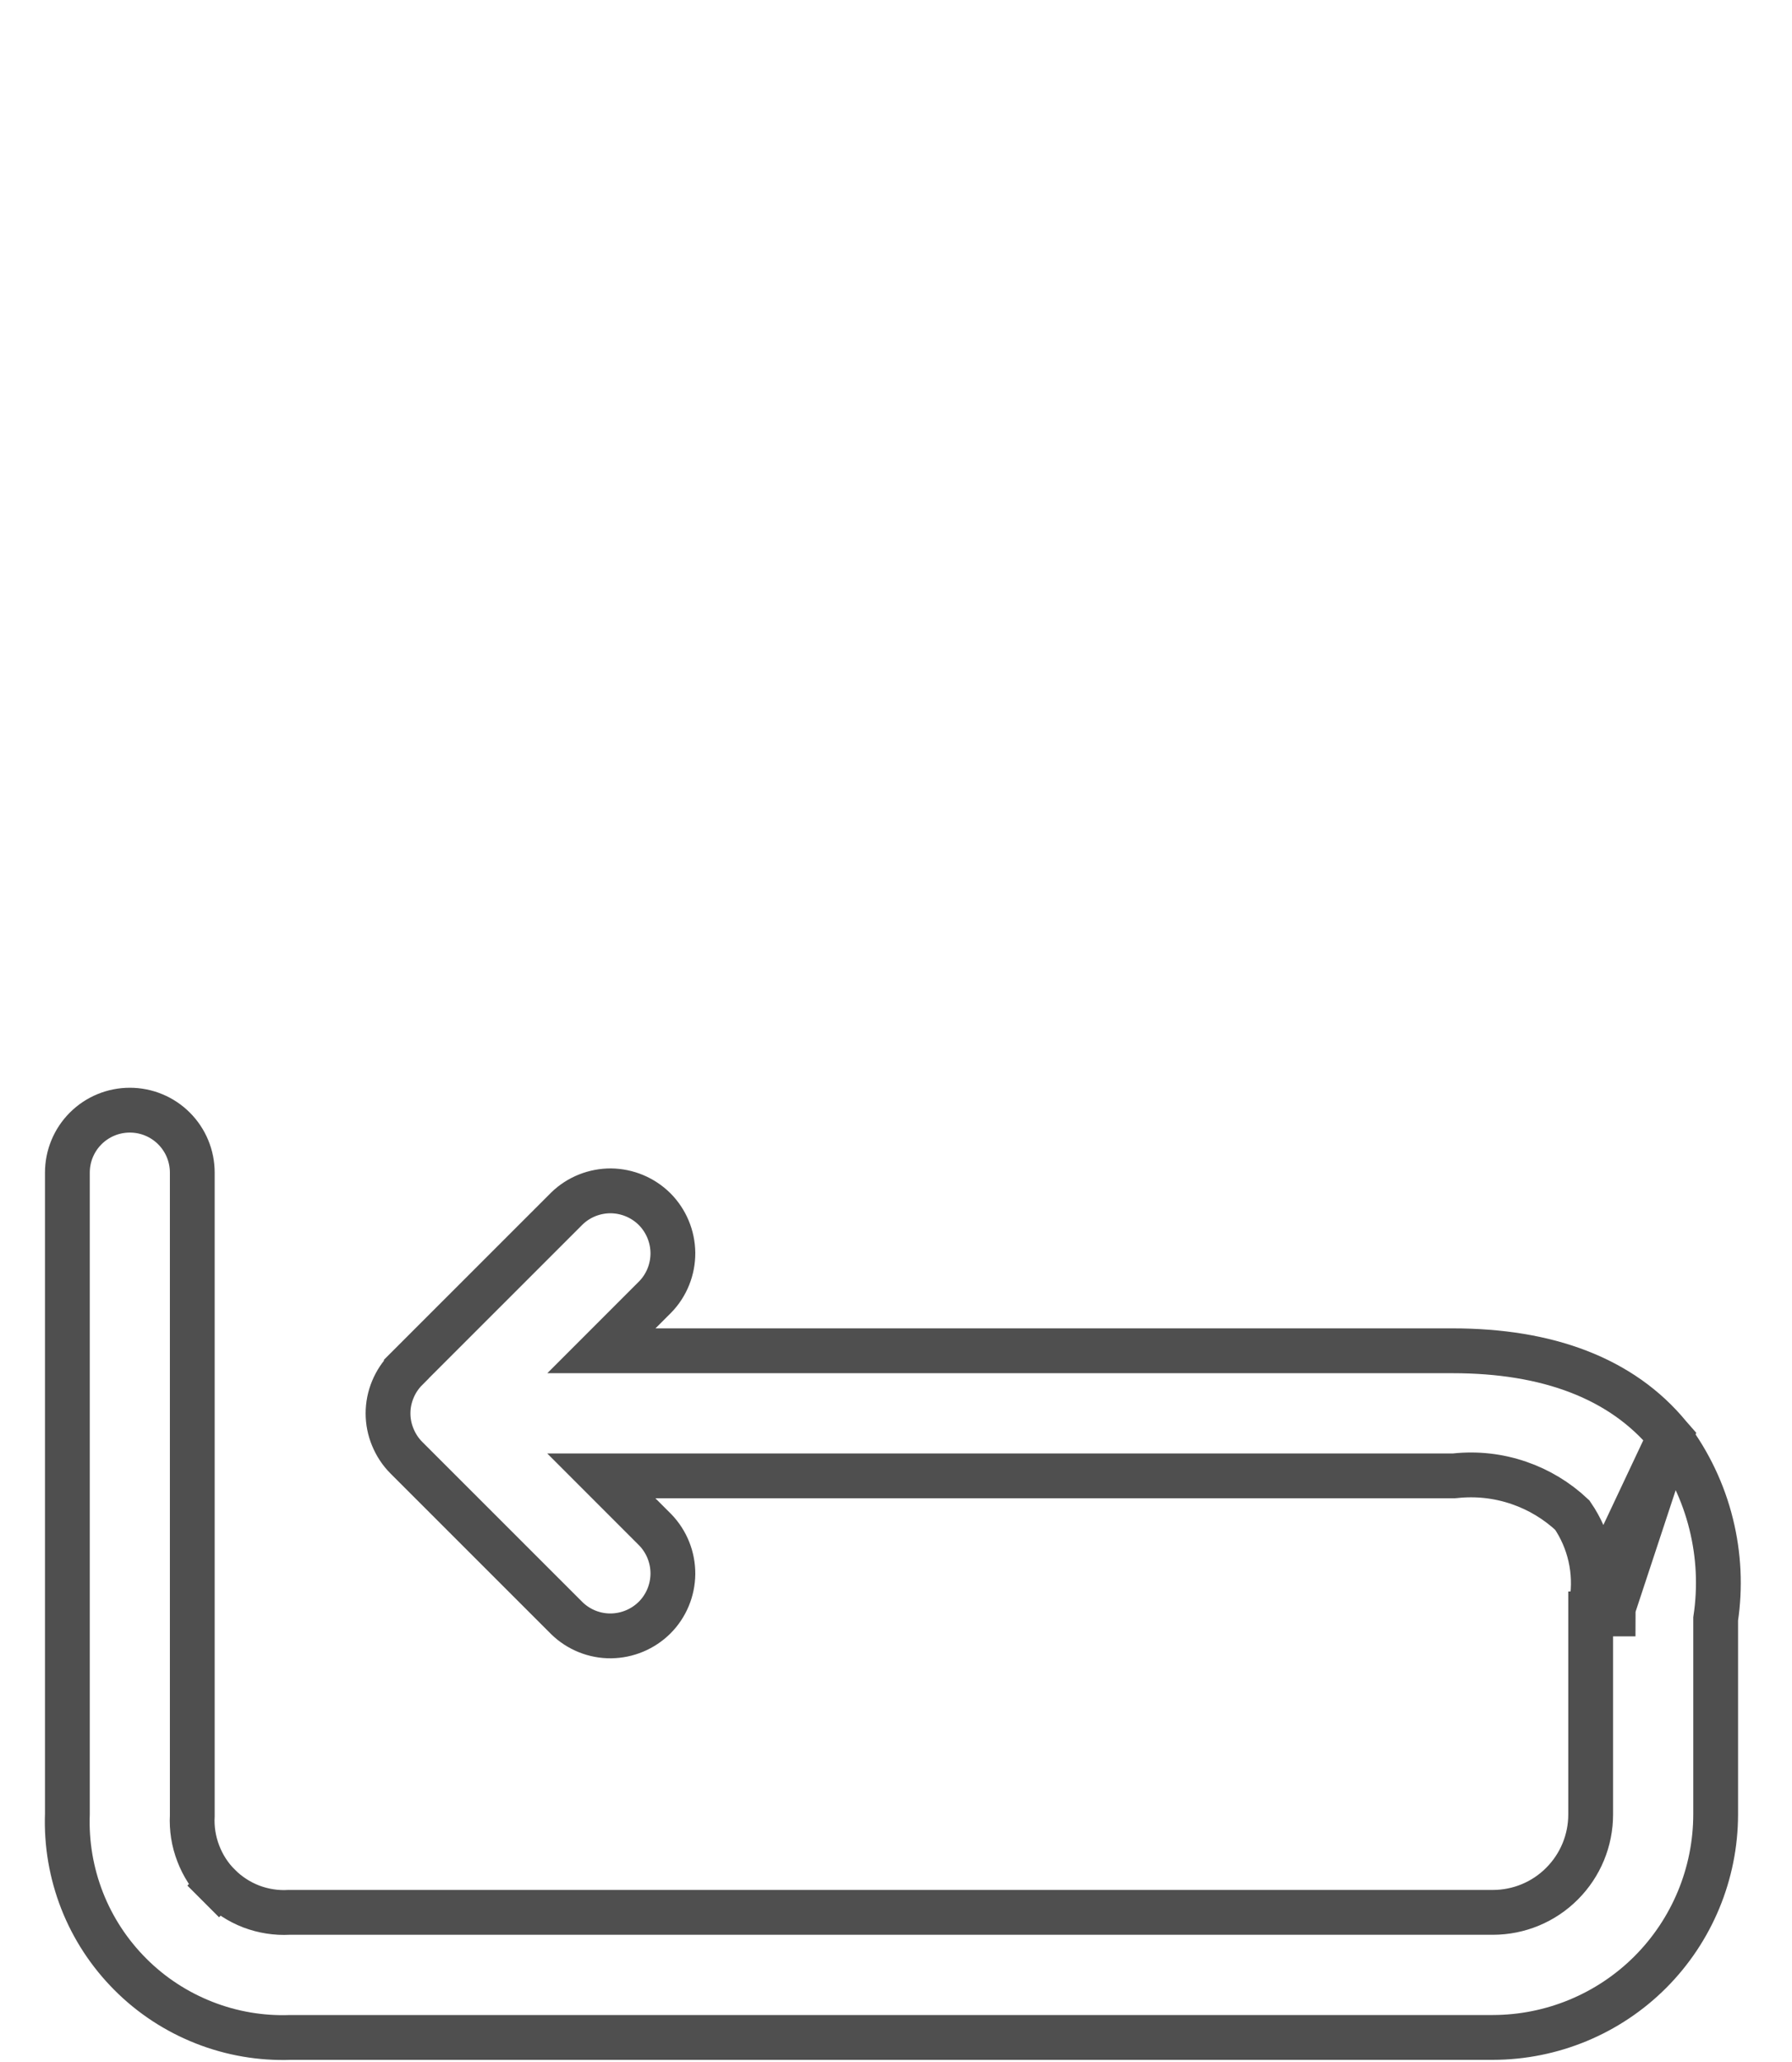 <svg width="20" height="23" viewBox="0 0 20 23" fill="none" xmlns="http://www.w3.org/2000/svg">
<path d="M12.741 11.04H3.686V11.04L3.676 11.041C3.473 11.049 3.271 11.015 3.082 10.941C2.892 10.867 2.72 10.754 2.577 10.611C2.433 10.467 2.321 10.295 2.246 10.106C2.172 9.916 2.138 9.714 2.146 9.511L2.147 9.511V9.501V3.237C2.147 2.947 2.262 2.67 2.467 2.465C2.671 2.26 2.949 2.145 3.239 2.145H12.346L16.767 6.566H14.424C14.134 6.566 13.857 6.451 13.652 6.246C13.447 6.042 13.332 5.764 13.332 5.474V4.132C13.332 3.947 13.258 3.77 13.128 3.639C12.997 3.508 12.819 3.434 12.635 3.434C12.45 3.434 12.272 3.508 12.141 3.639C12.011 3.77 11.937 3.947 11.937 4.132V5.474V5.474C11.938 6.134 12.2 6.766 12.666 7.232C13.133 7.698 13.765 7.96 14.424 7.961H14.424H17.753V13.975C17.753 14.16 17.827 14.337 17.958 14.468C18.089 14.599 18.266 14.672 18.451 14.672C18.636 14.672 18.813 14.599 18.944 14.468C19.075 14.337 19.148 14.16 19.148 13.975V7.264C19.148 7.264 19.148 7.264 19.148 7.264C19.148 7.171 19.13 7.08 19.094 6.995M12.741 11.04L14.917 12.231L13.129 14.019C13.065 14.085 12.989 14.138 12.904 14.174C12.819 14.21 12.728 14.23 12.635 14.23C12.543 14.231 12.451 14.214 12.365 14.178C12.279 14.143 12.201 14.092 12.136 14.026C12.07 13.961 12.019 13.883 11.984 13.797L12.215 13.703L11.984 13.797C11.948 13.711 11.931 13.62 11.932 13.527C11.932 13.434 11.952 13.343 11.988 13.258C12.024 13.173 12.077 13.097 12.143 13.033L12.741 12.435H3.691C3.302 12.449 2.914 12.383 2.552 12.241C2.188 12.098 1.858 11.882 1.581 11.606C1.305 11.329 1.089 10.999 0.946 10.635C0.804 10.273 0.738 9.885 0.752 9.496V3.237V3.237C0.753 2.577 1.015 1.945 1.481 1.479C1.947 1.013 2.579 0.751 3.239 0.75L3.239 0.75L12.635 0.75H12.635C12.819 0.75 12.996 0.823 13.127 0.954L13.127 0.954L18.944 6.77L18.944 6.77C19.008 6.835 19.059 6.911 19.094 6.995M12.741 11.04L12.141 10.44L12.138 10.437L12.138 10.437C12.011 10.306 11.941 10.13 11.943 9.947C11.944 9.764 12.018 9.589 12.147 9.46C12.276 9.33 12.451 9.257 12.634 9.255C12.817 9.254 12.993 9.324 13.125 9.451L13.128 9.454L13.128 9.454L14.917 11.244L12.741 11.04ZM19.094 6.995C19.094 6.995 19.094 6.995 19.094 6.996L18.863 7.092L19.094 6.994C19.094 6.994 19.094 6.995 19.094 6.995ZM14.917 12.231C14.982 12.166 15.034 12.088 15.069 12.003L14.917 12.231Z" stroke-width="0.5"/>
<path d="M18.636 16.024L18.636 16.025C18.853 16.316 19.011 16.647 19.098 17C19.184 17.346 19.201 17.705 19.148 18.058V20.239V20.239C19.147 20.898 18.885 21.53 18.419 21.997C17.953 22.463 17.321 22.725 16.661 22.726H16.661H3.243C2.914 22.738 2.585 22.682 2.278 22.561C1.97 22.44 1.689 22.257 1.455 22.022C1.221 21.788 1.037 21.508 0.916 21.199C0.796 20.892 0.74 20.564 0.752 20.234V13.08C0.752 12.895 0.825 12.718 0.956 12.587C1.087 12.456 1.264 12.383 1.449 12.383C1.634 12.383 1.811 12.456 1.942 12.587C2.073 12.718 2.146 12.895 2.146 13.08V20.239V20.252L2.146 20.252C2.138 20.396 2.161 20.54 2.213 20.674C2.264 20.808 2.343 20.931 2.445 21.032L2.268 21.209L2.445 21.032C2.547 21.134 2.669 21.213 2.803 21.265C2.938 21.316 3.082 21.339 3.225 21.331L3.239 21.331V21.331H16.661C16.951 21.331 17.229 21.216 17.433 21.011C17.638 20.806 17.753 20.529 17.753 20.239V18.002V18.002H18.003C18.003 17.972 18.006 17.943 18.012 17.914L18.636 16.024ZM18.636 16.024L18.629 16.016C18.099 15.37 17.267 15.067 16.214 15.067H6.712L7.311 14.468L7.311 14.468L7.314 14.465C7.441 14.334 7.511 14.157 7.51 13.975C7.508 13.792 7.435 13.617 7.306 13.487C7.176 13.358 7.001 13.285 6.818 13.283C6.636 13.282 6.459 13.352 6.328 13.479L6.328 13.479L6.325 13.482L4.535 15.271C4.535 15.271 4.535 15.271 4.535 15.272C4.535 15.272 4.535 15.272 4.535 15.272C4.47 15.337 4.419 15.414 4.384 15.499C4.313 15.669 4.313 15.861 4.384 16.031C4.419 16.116 4.47 16.194 4.535 16.259C4.535 16.259 4.535 16.259 4.535 16.259C4.535 16.259 4.535 16.259 4.535 16.259L6.325 18.048L6.325 18.048L6.328 18.051C6.459 18.178 6.636 18.249 6.818 18.247C7.001 18.245 7.176 18.172 7.306 18.043C7.435 17.914 7.508 17.739 7.51 17.556C7.511 17.373 7.441 17.197 7.314 17.065L7.314 17.065L7.311 17.062L6.711 16.462H16.214H16.227L16.24 16.461C16.481 16.435 16.724 16.462 16.953 16.541C17.175 16.617 17.378 16.74 17.548 16.9C17.742 17.183 17.82 17.53 17.766 17.869L18.636 16.024Z" stroke="#4F4F4F" stroke-width="0.5"/>
</svg>
